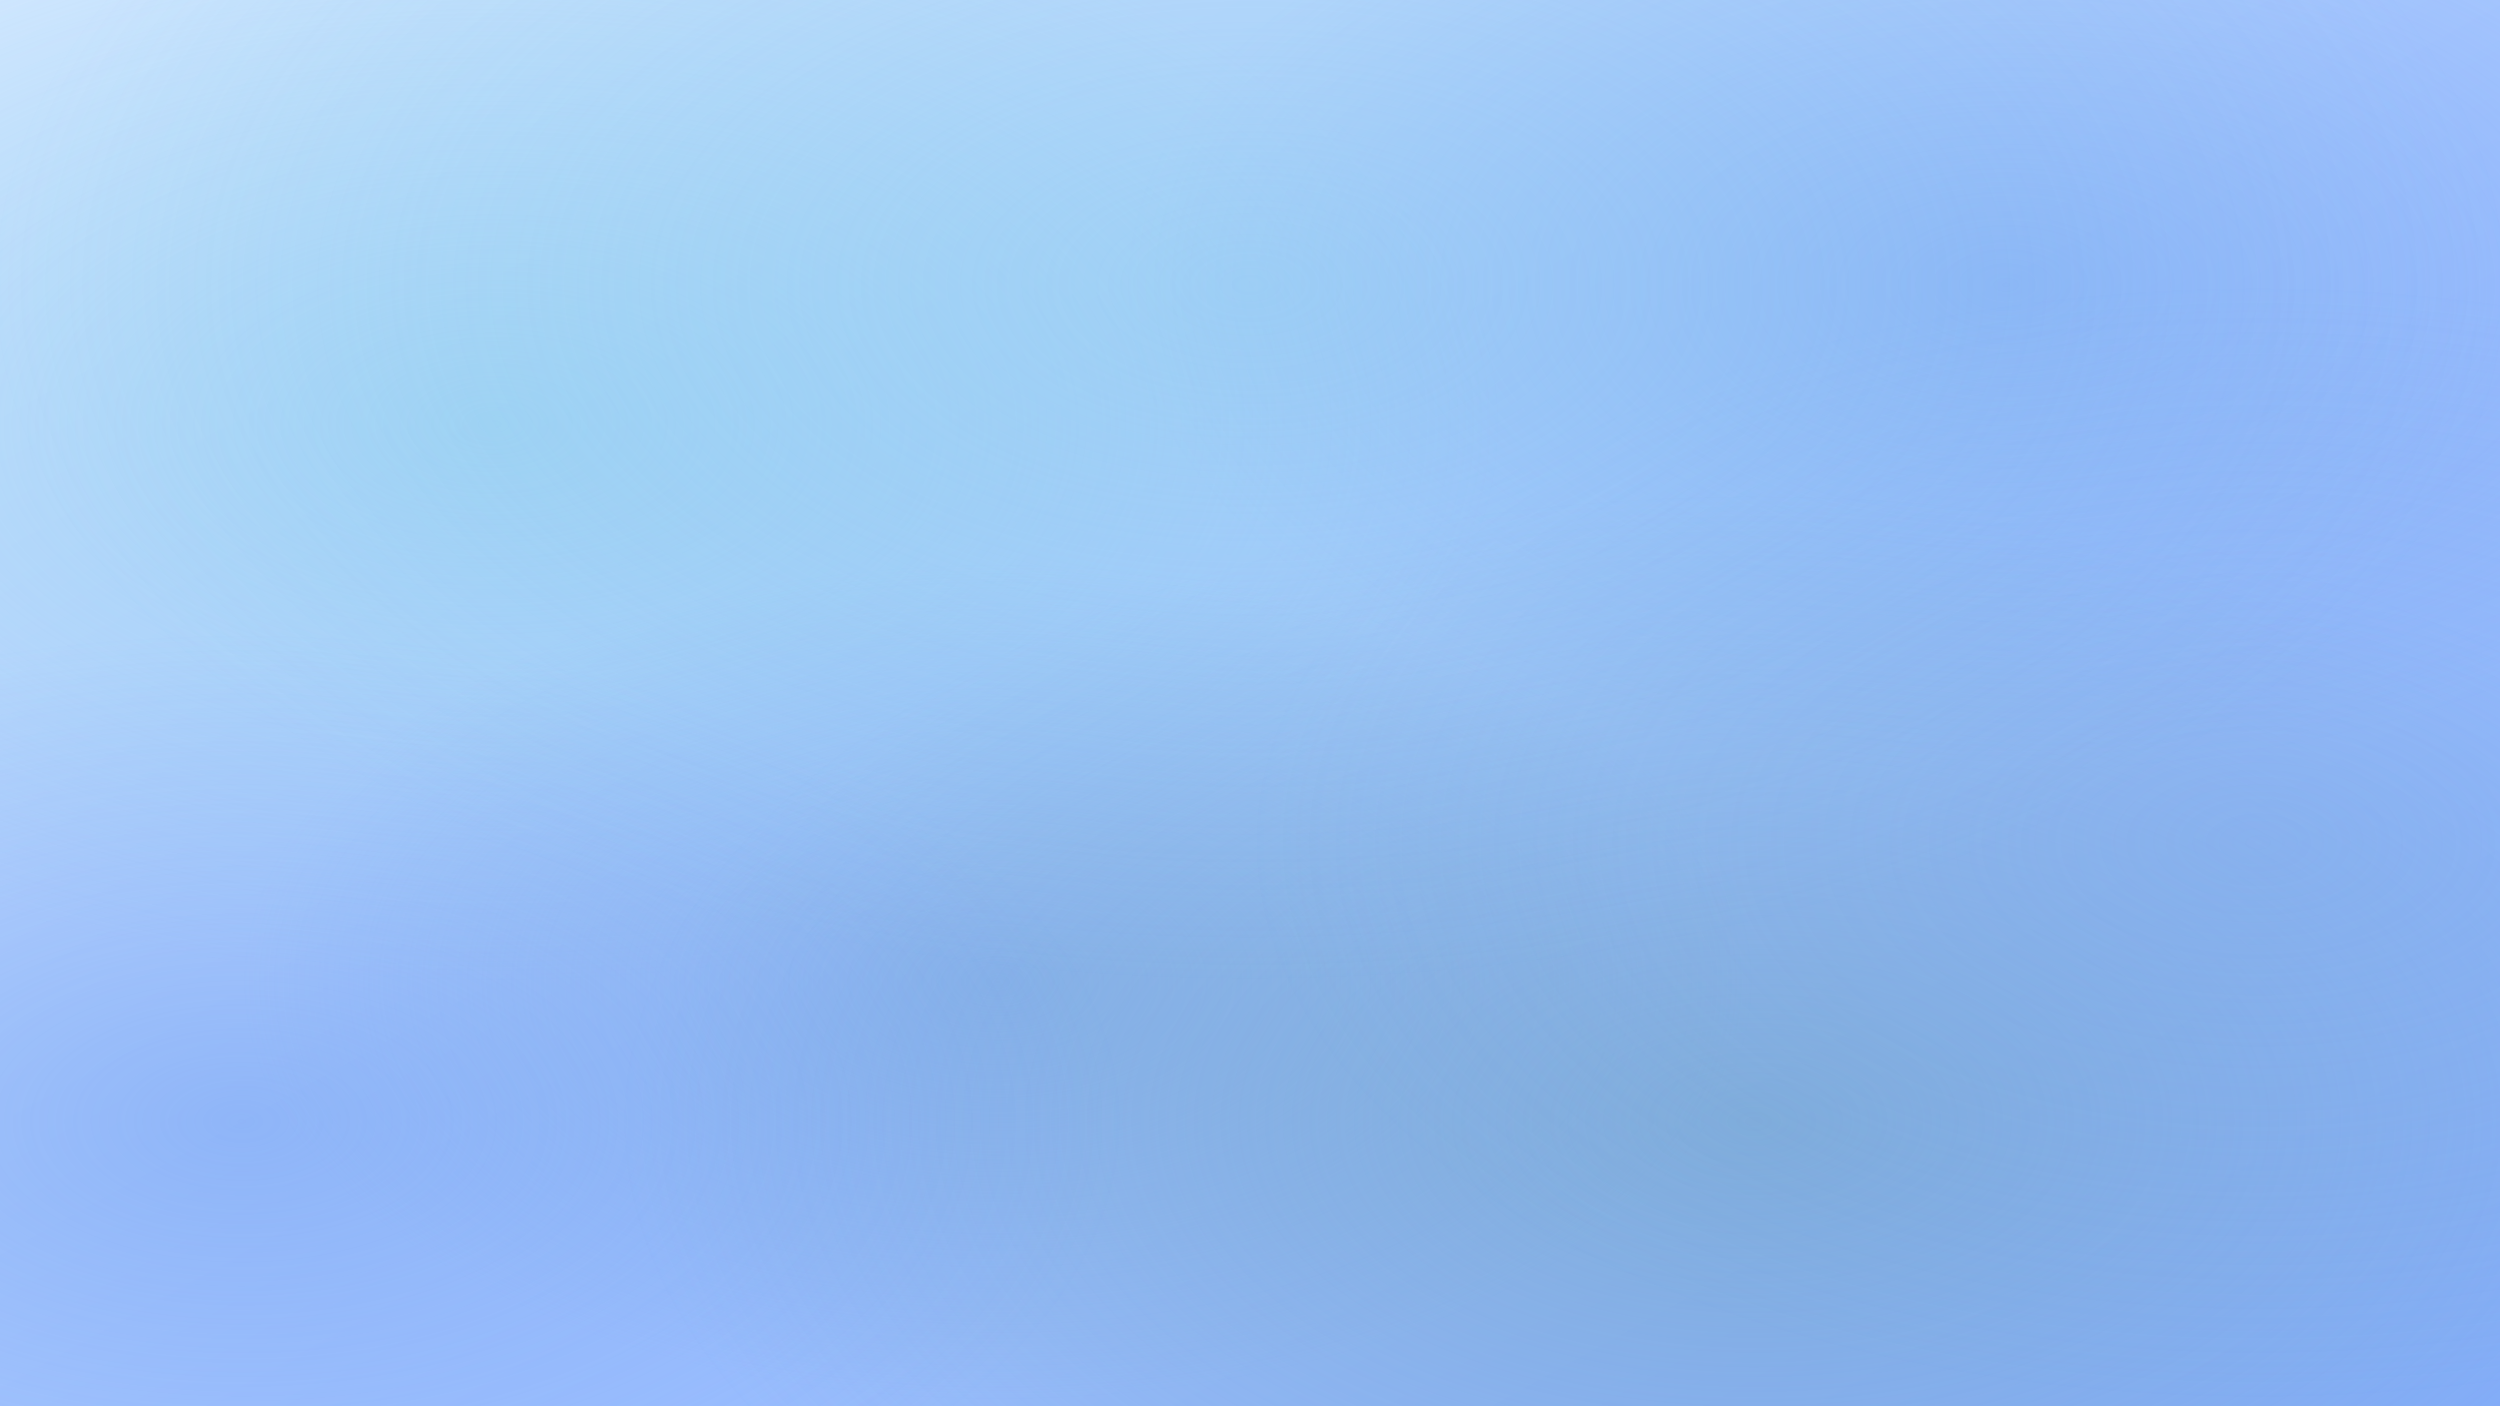 <svg width="1920" height="1080" viewBox="0 0 1920 1080" xmlns="http://www.w3.org/2000/svg">
  <defs>
    <!-- 여러 개의 방사형 그라데이션 정의 -->
    <radialGradient id="gradient1" cx="20%" cy="30%" r="40%">
      <stop offset="0%" style="stop-color:rgba(135,206,235,0.5);stop-opacity:1" />
      <stop offset="100%" style="stop-color:rgba(135,206,235,0);stop-opacity:0" />
    </radialGradient>
    
    <radialGradient id="gradient2" cx="80%" cy="20%" r="35%">
      <stop offset="0%" style="stop-color:rgba(100,149,237,0.4);stop-opacity:1" />
      <stop offset="100%" style="stop-color:rgba(100,149,237,0);stop-opacity:0" />
    </radialGradient>
    
    <radialGradient id="gradient3" cx="40%" cy="70%" r="30%">
      <stop offset="0%" style="stop-color:rgba(123,169,231,0.6);stop-opacity:1" />
      <stop offset="100%" style="stop-color:rgba(123,169,231,0);stop-opacity:0" />
    </radialGradient>
    
    <radialGradient id="gradient4" cx="70%" cy="80%" r="45%">
      <stop offset="0%" style="stop-color:rgba(106,159,181,0.5);stop-opacity:1" />
      <stop offset="100%" style="stop-color:rgba(106,159,181,0);stop-opacity:0" />
    </radialGradient>
    
    <radialGradient id="gradient5" cx="10%" cy="80%" r="35%">
      <stop offset="0%" style="stop-color:rgba(100,149,237,0.4);stop-opacity:1" />
      <stop offset="100%" style="stop-color:rgba(100,149,237,0);stop-opacity:0" />
    </radialGradient>
    
    <radialGradient id="gradient6" cx="90%" cy="60%" r="40%">
      <stop offset="0%" style="stop-color:rgba(123,169,231,0.3);stop-opacity:1" />
      <stop offset="100%" style="stop-color:rgba(123,169,231,0);stop-opacity:0" />
    </radialGradient>
    
    <radialGradient id="gradient7" cx="50%" cy="20%" r="50%">
      <stop offset="0%" style="stop-color:rgba(135,206,235,0.4);stop-opacity:1" />
      <stop offset="100%" style="stop-color:rgba(135,206,235,0);stop-opacity:0" />
    </radialGradient>
    
    <!-- 베이스 선형 그라데이션 -->
    <linearGradient id="baseGradient" x1="0%" y1="0%" x2="100%" y2="100%">
      <stop offset="0%" style="stop-color:#d1e7ff;stop-opacity:1" />
      <stop offset="30%" style="stop-color:#b8d4ff;stop-opacity:1" />
      <stop offset="60%" style="stop-color:#9fc1ff;stop-opacity:1" />
      <stop offset="100%" style="stop-color:#86aeff;stop-opacity:1" />
    </linearGradient>
  </defs>
  
  <!-- 베이스 그라데이션 -->
  <rect width="100%" height="100%" fill="url(#baseGradient)" />
  
  <!-- 각 방사형 그라데이션 레이어들 -->
  <rect width="100%" height="100%" fill="url(#gradient1)" />
  <rect width="100%" height="100%" fill="url(#gradient2)" />
  <rect width="100%" height="100%" fill="url(#gradient3)" />
  <rect width="100%" height="100%" fill="url(#gradient4)" />
  <rect width="100%" height="100%" fill="url(#gradient5)" />
  <rect width="100%" height="100%" fill="url(#gradient6)" />
  <rect width="100%" height="100%" fill="url(#gradient7)" />
</svg>